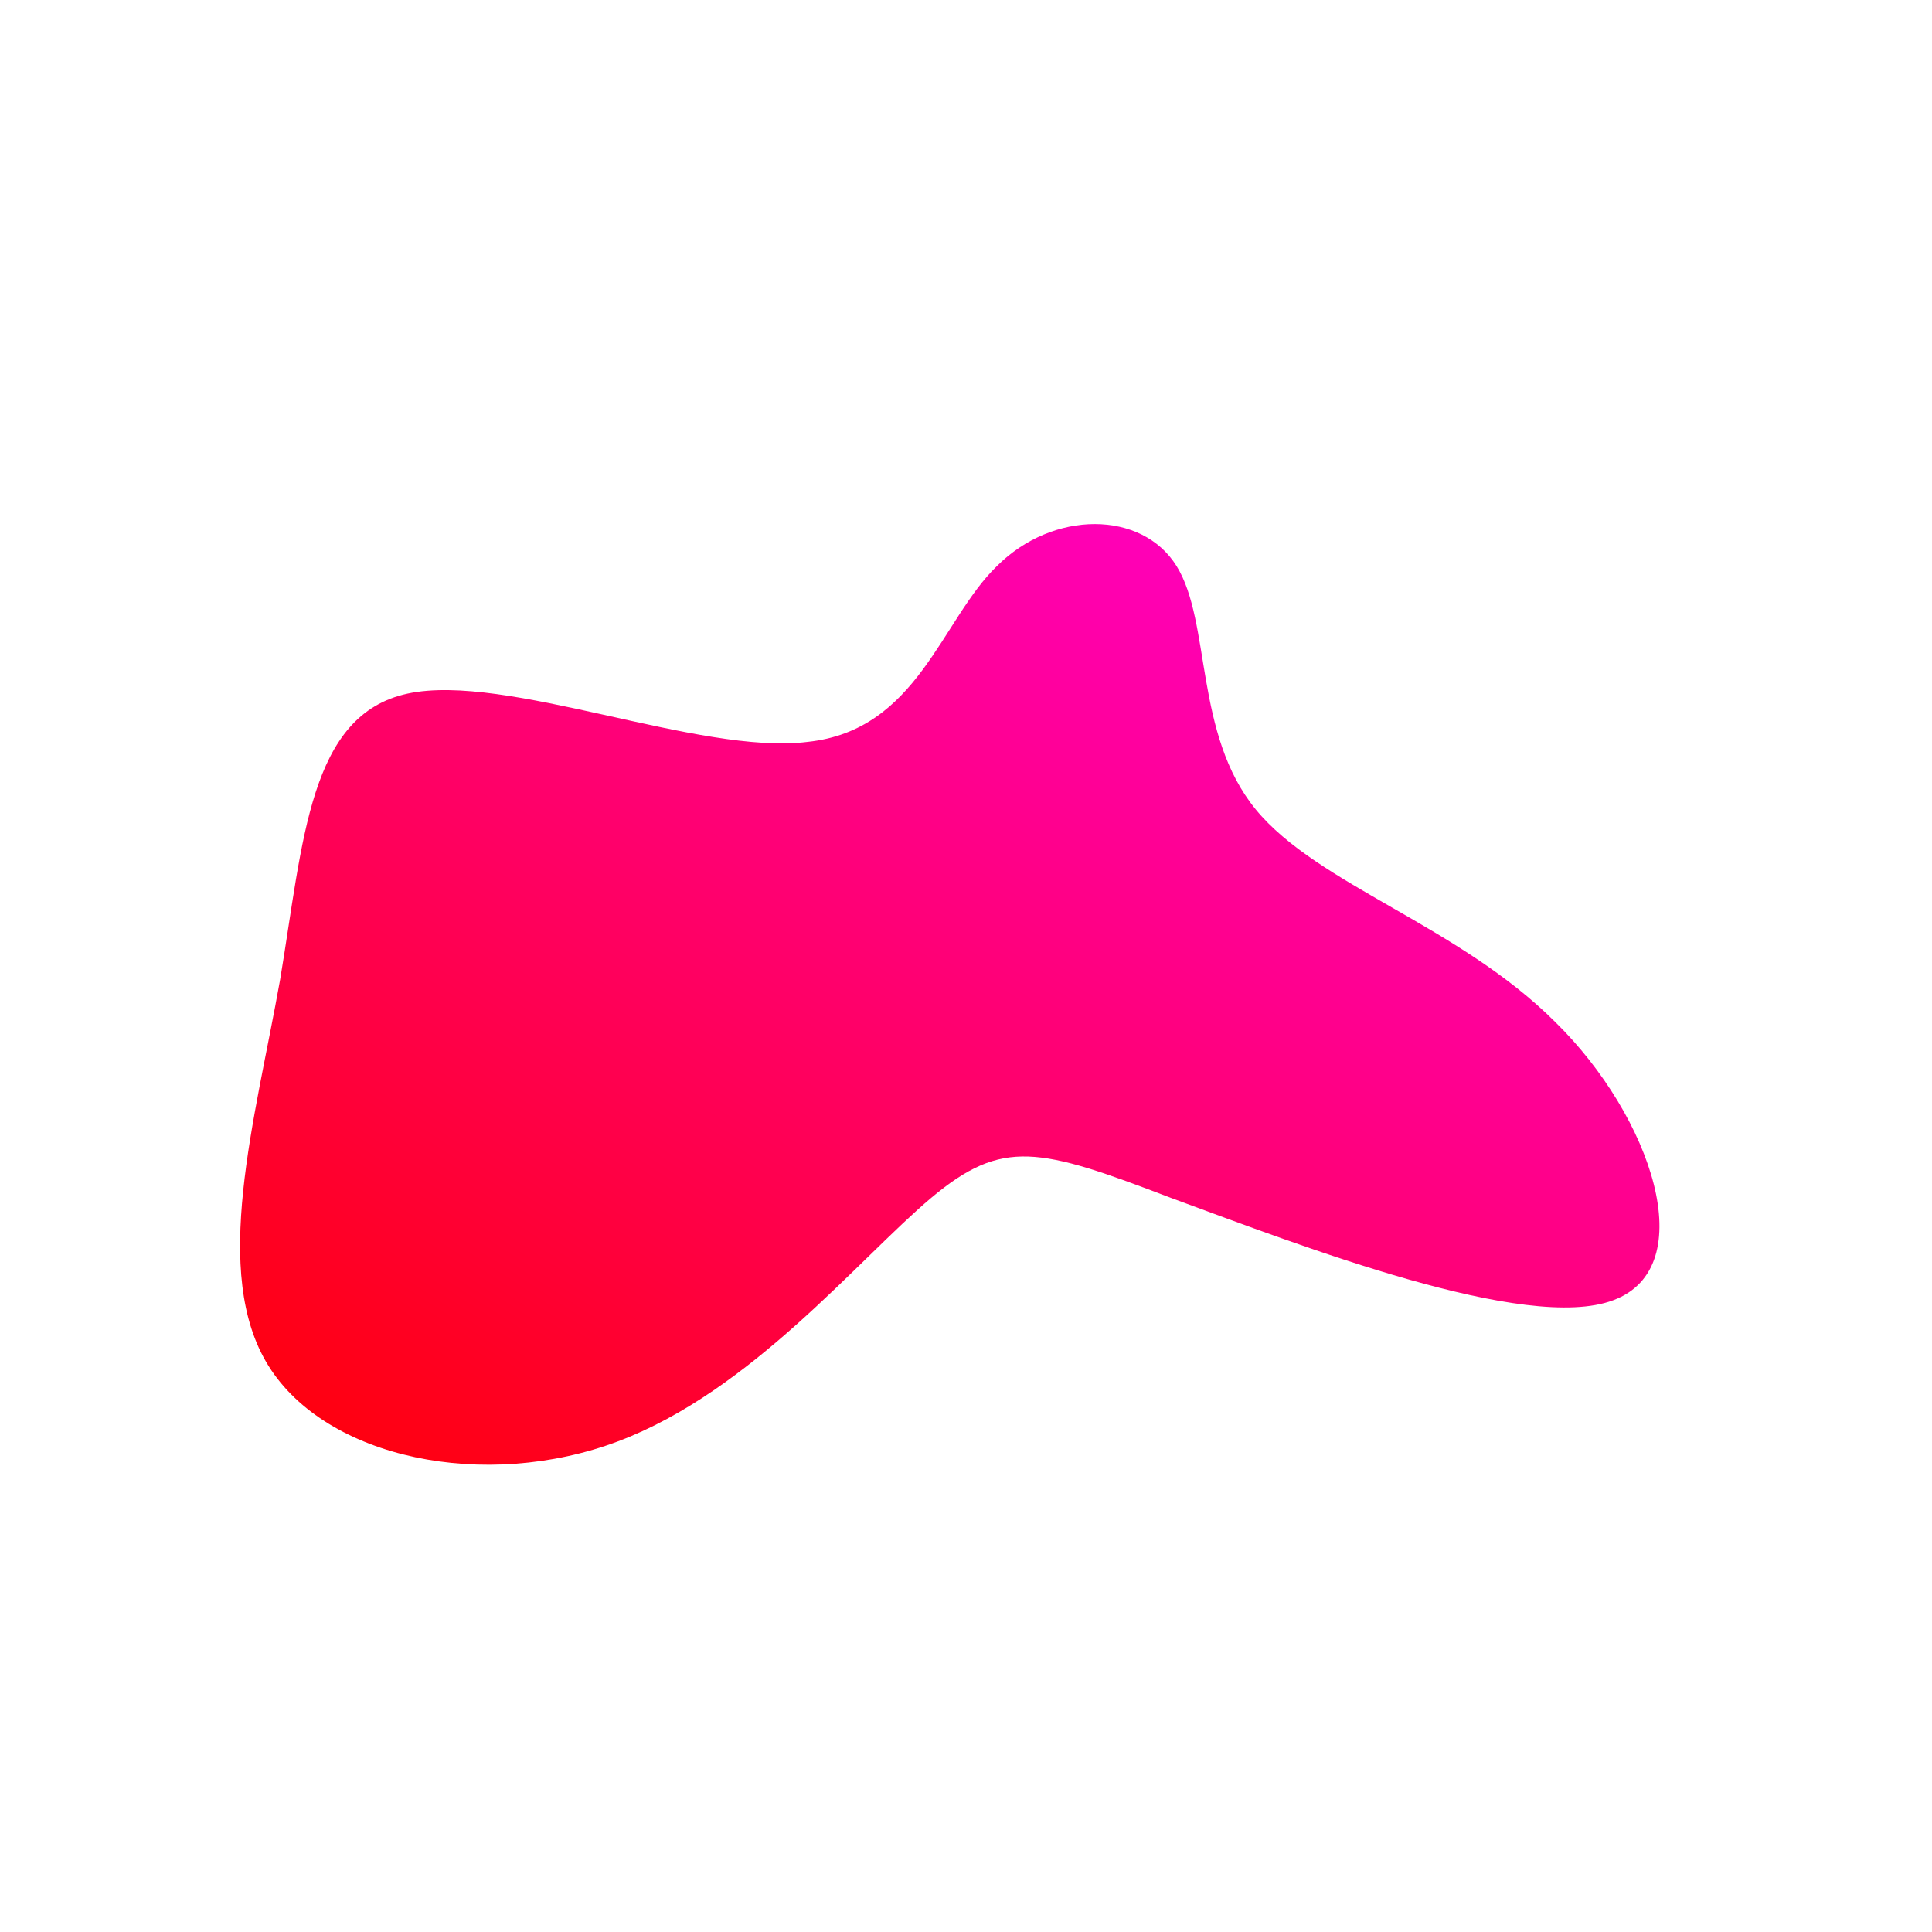 <!--?xml version="1.0" standalone="no"?-->
              <svg id="sw-js-blob-svg" viewBox="0 0 100 100" xmlns="http://www.w3.org/2000/svg" version="1.1">
                    <defs> 
                        <linearGradient id="sw-gradient" x1="0" x2="1" y1="1" y2="0">
                            <stop id="stop1" stop-color="rgba(255, 0, 0, 1)" offset="0%"></stop>
                            <stop id="stop2" stop-color="rgba(255, 0, 229, 1)" offset="100%"></stop>
                        </linearGradient>
                    </defs>
                <path fill="url(#sw-gradient)" d="M10.9,-20.7C12.7,-17.8,11.8,-12,15,-8.1C18.2,-4.2,25.5,-2.1,30.5,2.9C35.5,7.8,38.1,15.6,33.5,17.3C29,19,17.4,14.5,10.6,12C3.8,9.4,1.9,8.9,-1.8,12C-5.6,15.2,-11.1,22,-18,24.6C-24.9,27.2,-33.1,25.5,-36.1,20.7C-39.1,15.9,-36.8,8,-35.5,0.7C-34.3,-6.5,-34,-13,-28.9,-14.1C-23.8,-15.2,-13.8,-10.9,-8.2,-11.6C-2.5,-12.2,-1.3,-17.9,1.6,-20.7C4.5,-23.6,9.1,-23.6,10.9,-20.7Z" width="100%" height="100%" transform="translate(50 50)" stroke-width="0" style="transition: 0.3s;" stroke="url(#sw-gradient)"></path>
              </svg>